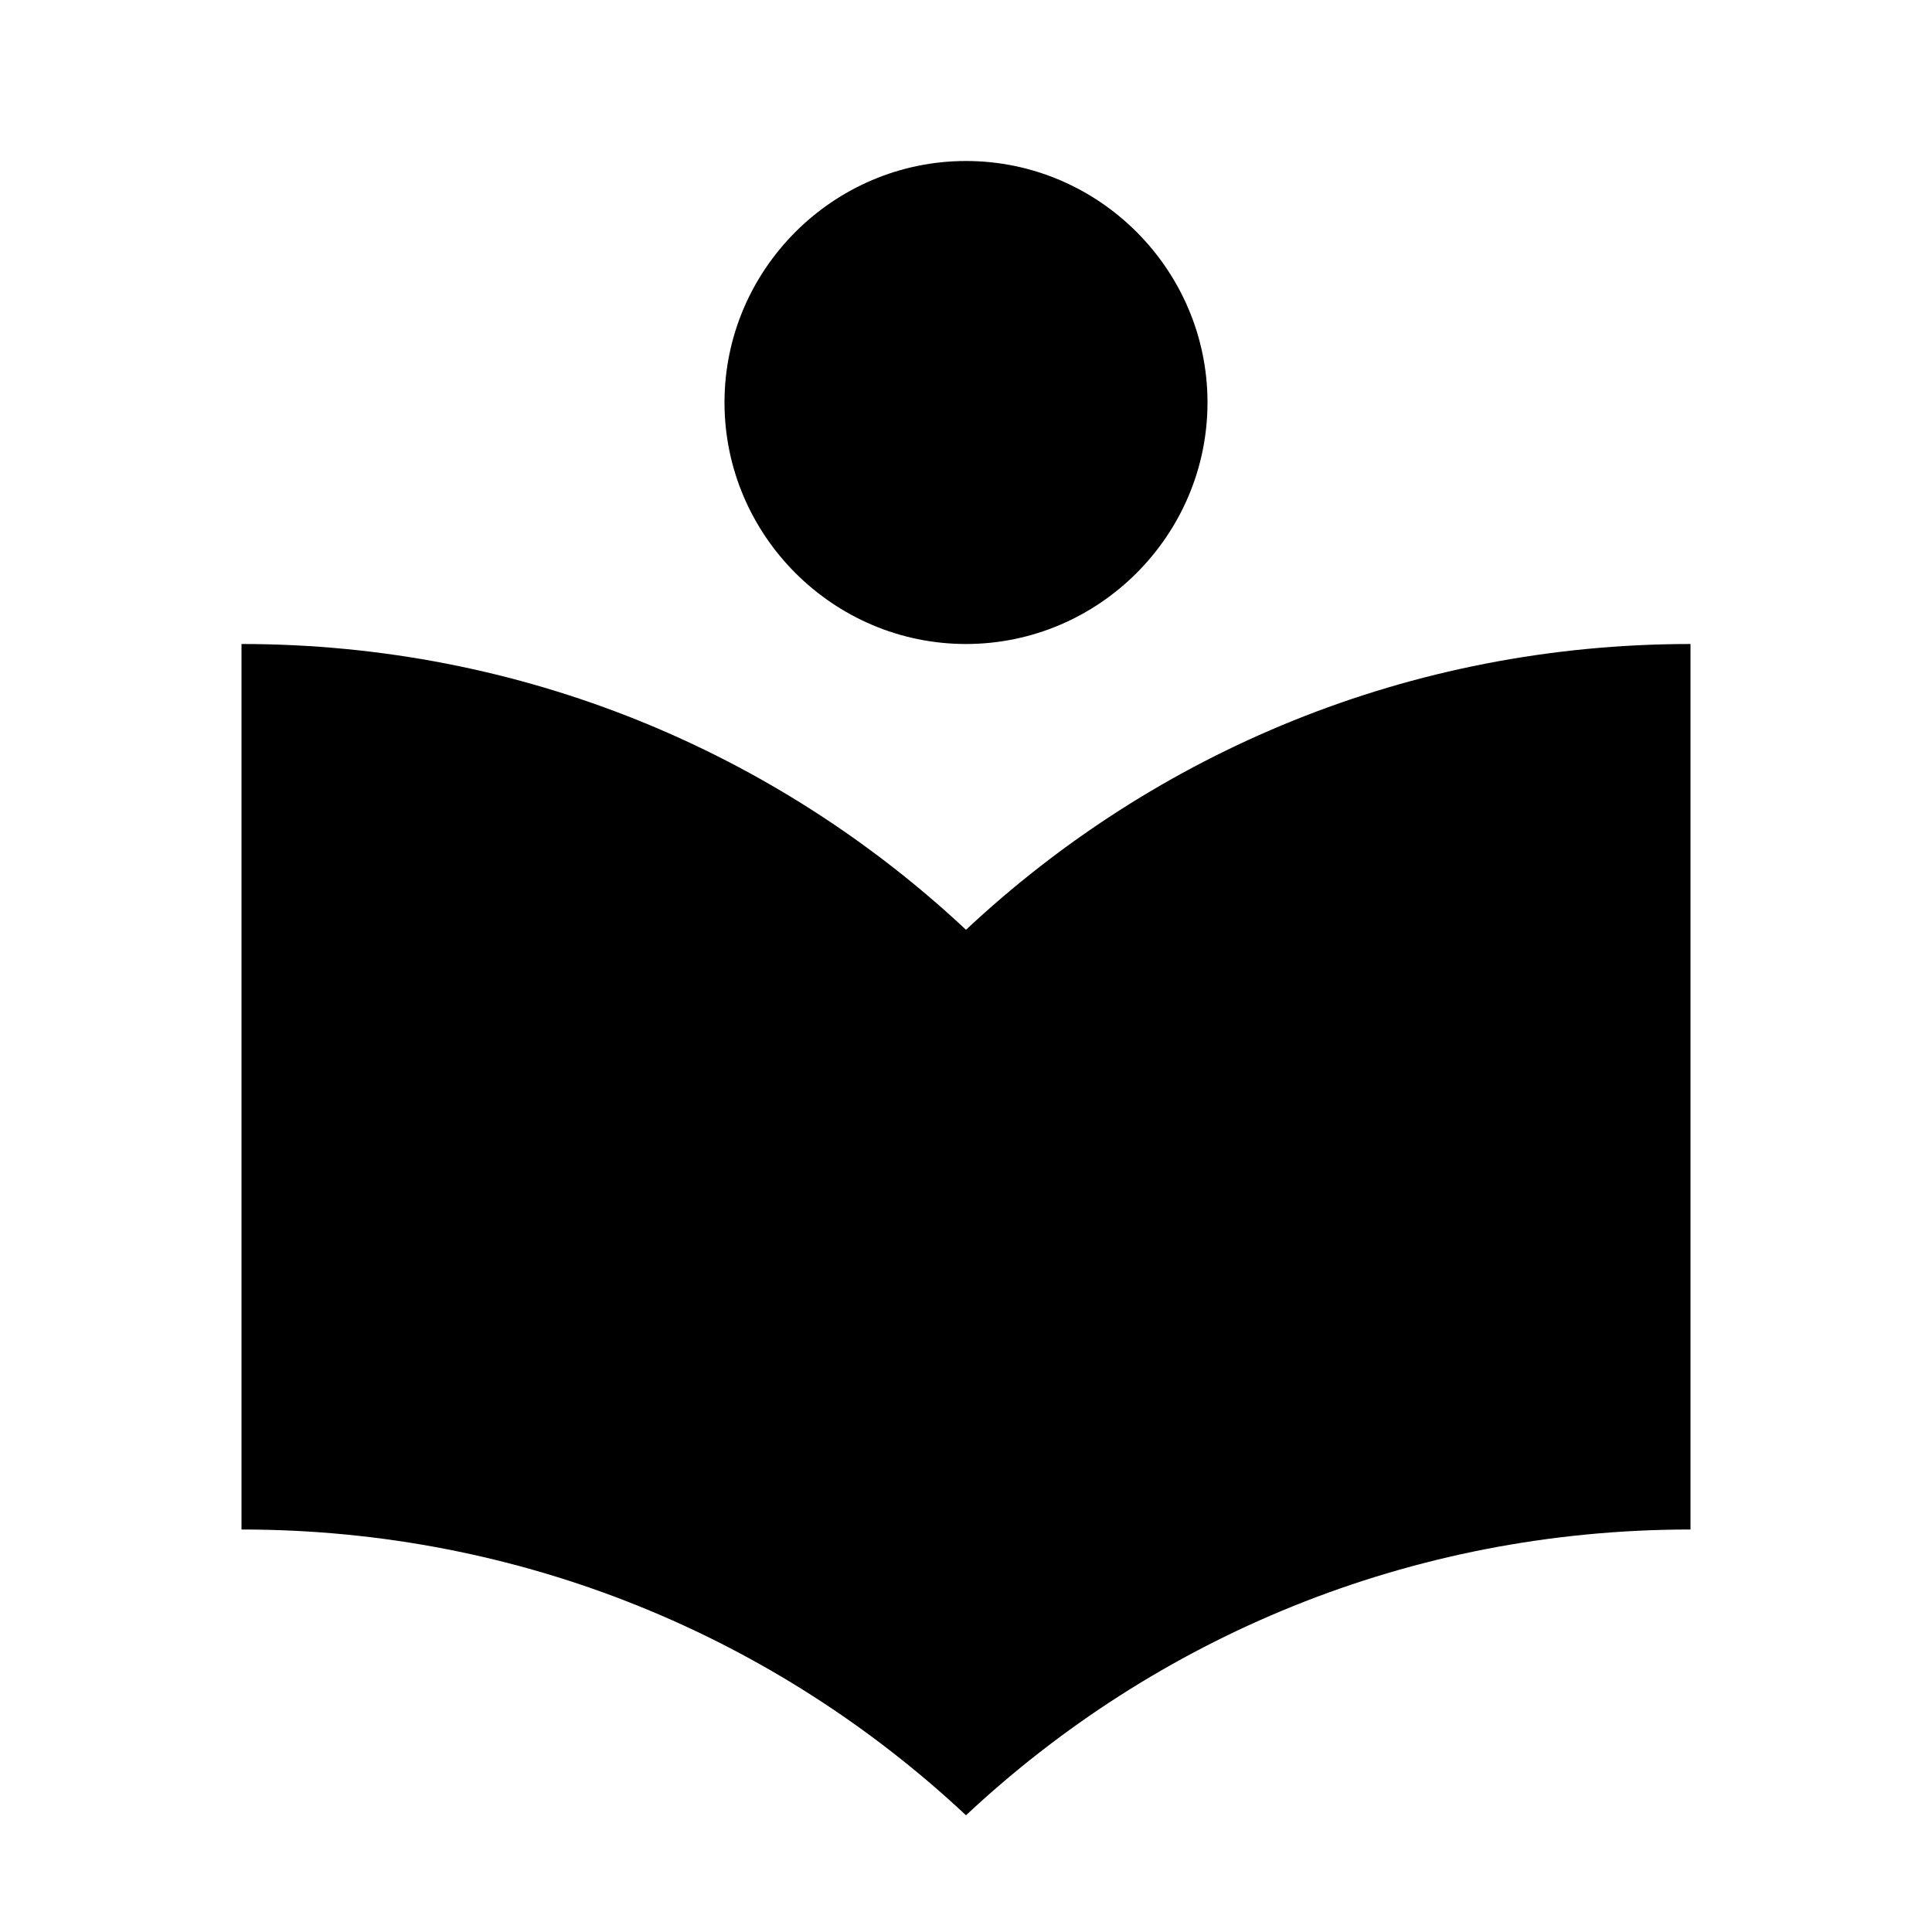<?xml version="1.0" encoding="utf-8"?>
<!-- Generator: Adobe Illustrator 19.0.0, SVG Export Plug-In . SVG Version: 6.00 Build 0)  -->
<svg version="1.1" id="Layer_1" xmlns="http://www.w3.org/2000/svg" xmlns:xlink="http://www.w3.org/1999/xlink" x="0px" y="0px"
	 viewBox="4 -4 48 48" style="enable-background:new 4 -4 48 48;" xml:space="preserve">
<path d="M28,19.1C23.3,14.7,17,12,10,12v22c7,0,13.3,2.7,18,7.1c4.7-4.4,11-7.1,18-7.1V12C39,12,32.7,14.7,28,19.1z M28,12
	c3.3,0,6-2.7,6-6s-2.7-6-6-6s-6,2.7-6,6S24.7,12,28,12z"/>
</svg>
